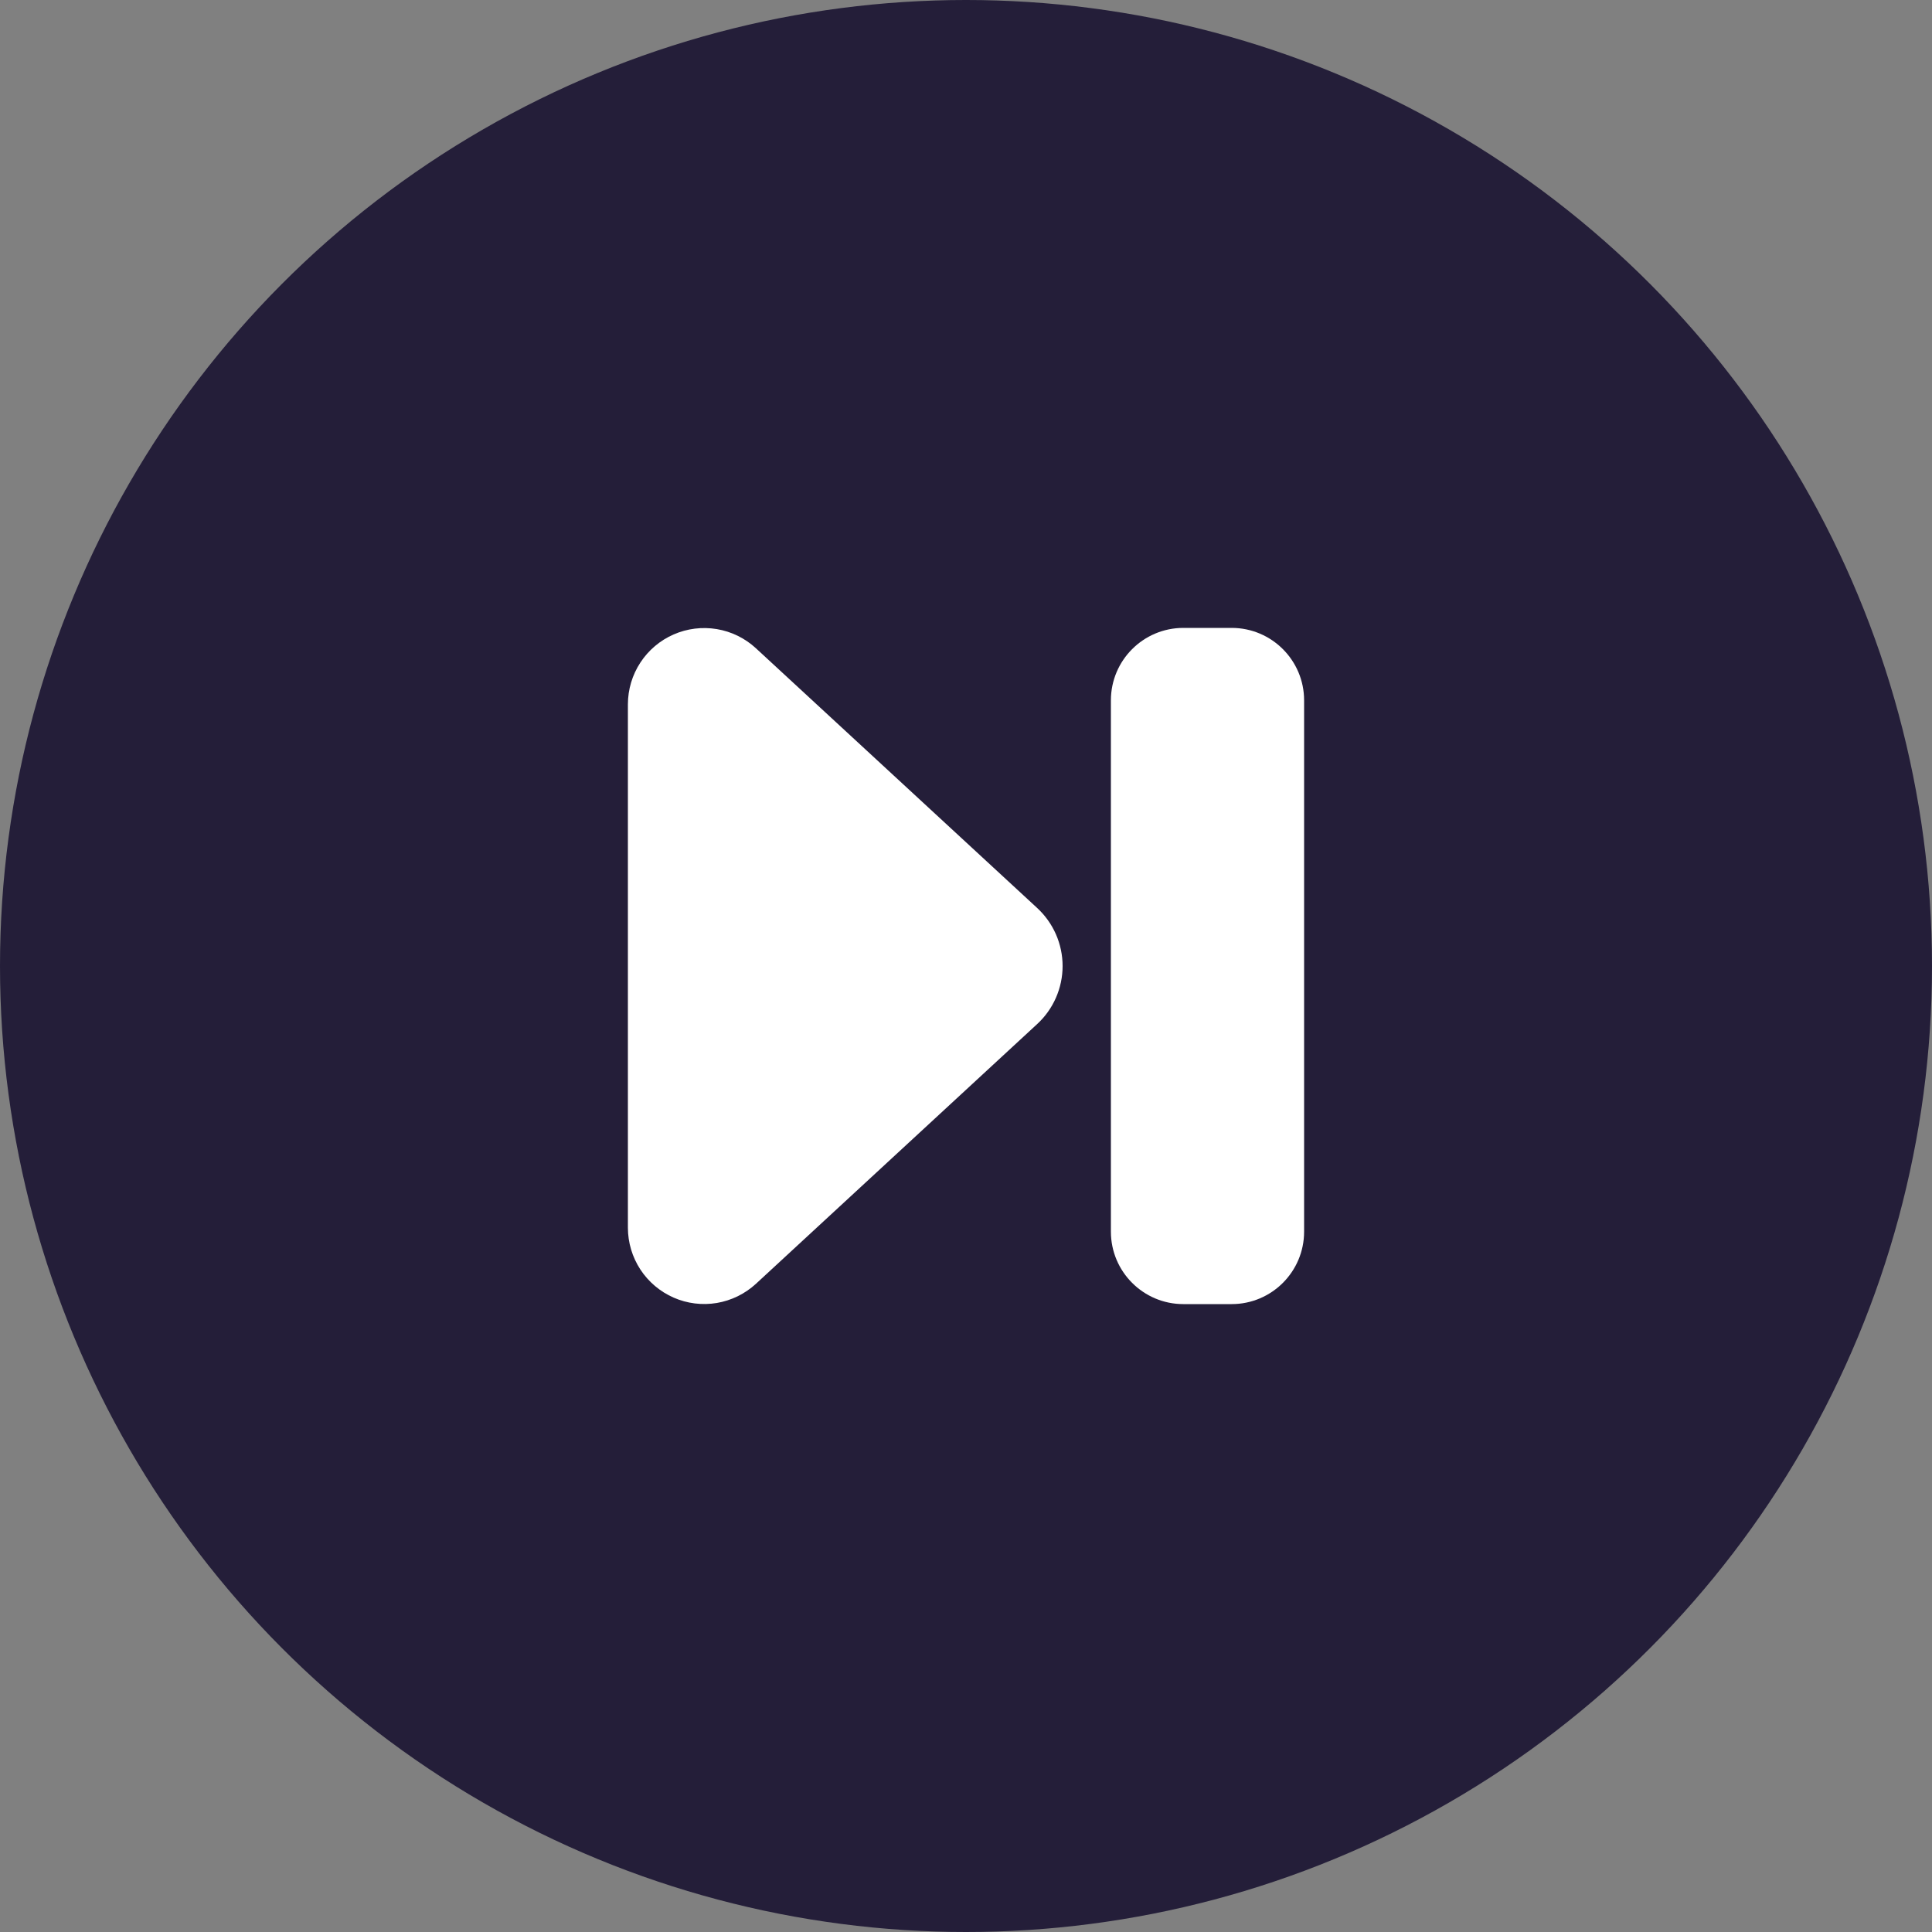 <svg width="50" height="50" viewBox="0 0 50 50" fill="none" xmlns="http://www.w3.org/2000/svg">
<rect x="0" y="0" width="50" height="50" fill="#808080" stroke="none"/>
<circle opacity="0.78" cx="25" cy="25" r="25" fill="#0B0326"/>
<path d="M31.875 16.25H30.625C29.59 16.25 28.75 17.09 28.75 18.125V31.875C28.75 32.91 29.59 33.75 30.625 33.75H31.875C32.91 33.75 33.75 32.91 33.75 31.875V18.125C33.75 17.09 32.91 16.25 31.875 16.25Z" fill="white"/>
<path d="M19.562 16.776C19.28 16.516 18.929 16.344 18.551 16.281C18.173 16.218 17.784 16.266 17.433 16.42C17.082 16.573 16.783 16.826 16.573 17.147C16.363 17.467 16.251 17.842 16.25 18.226V31.776C16.251 32.159 16.363 32.534 16.573 32.855C16.783 33.175 17.082 33.428 17.433 33.582C17.784 33.736 18.173 33.784 18.551 33.721C18.929 33.657 19.28 33.485 19.562 33.226L26.837 26.507C27.046 26.316 27.213 26.083 27.327 25.823C27.441 25.564 27.5 25.284 27.5 25.001C27.5 24.718 27.441 24.437 27.327 24.178C27.213 23.919 27.046 23.686 26.837 23.494L19.562 16.776Z" fill="white"/>
</svg>
